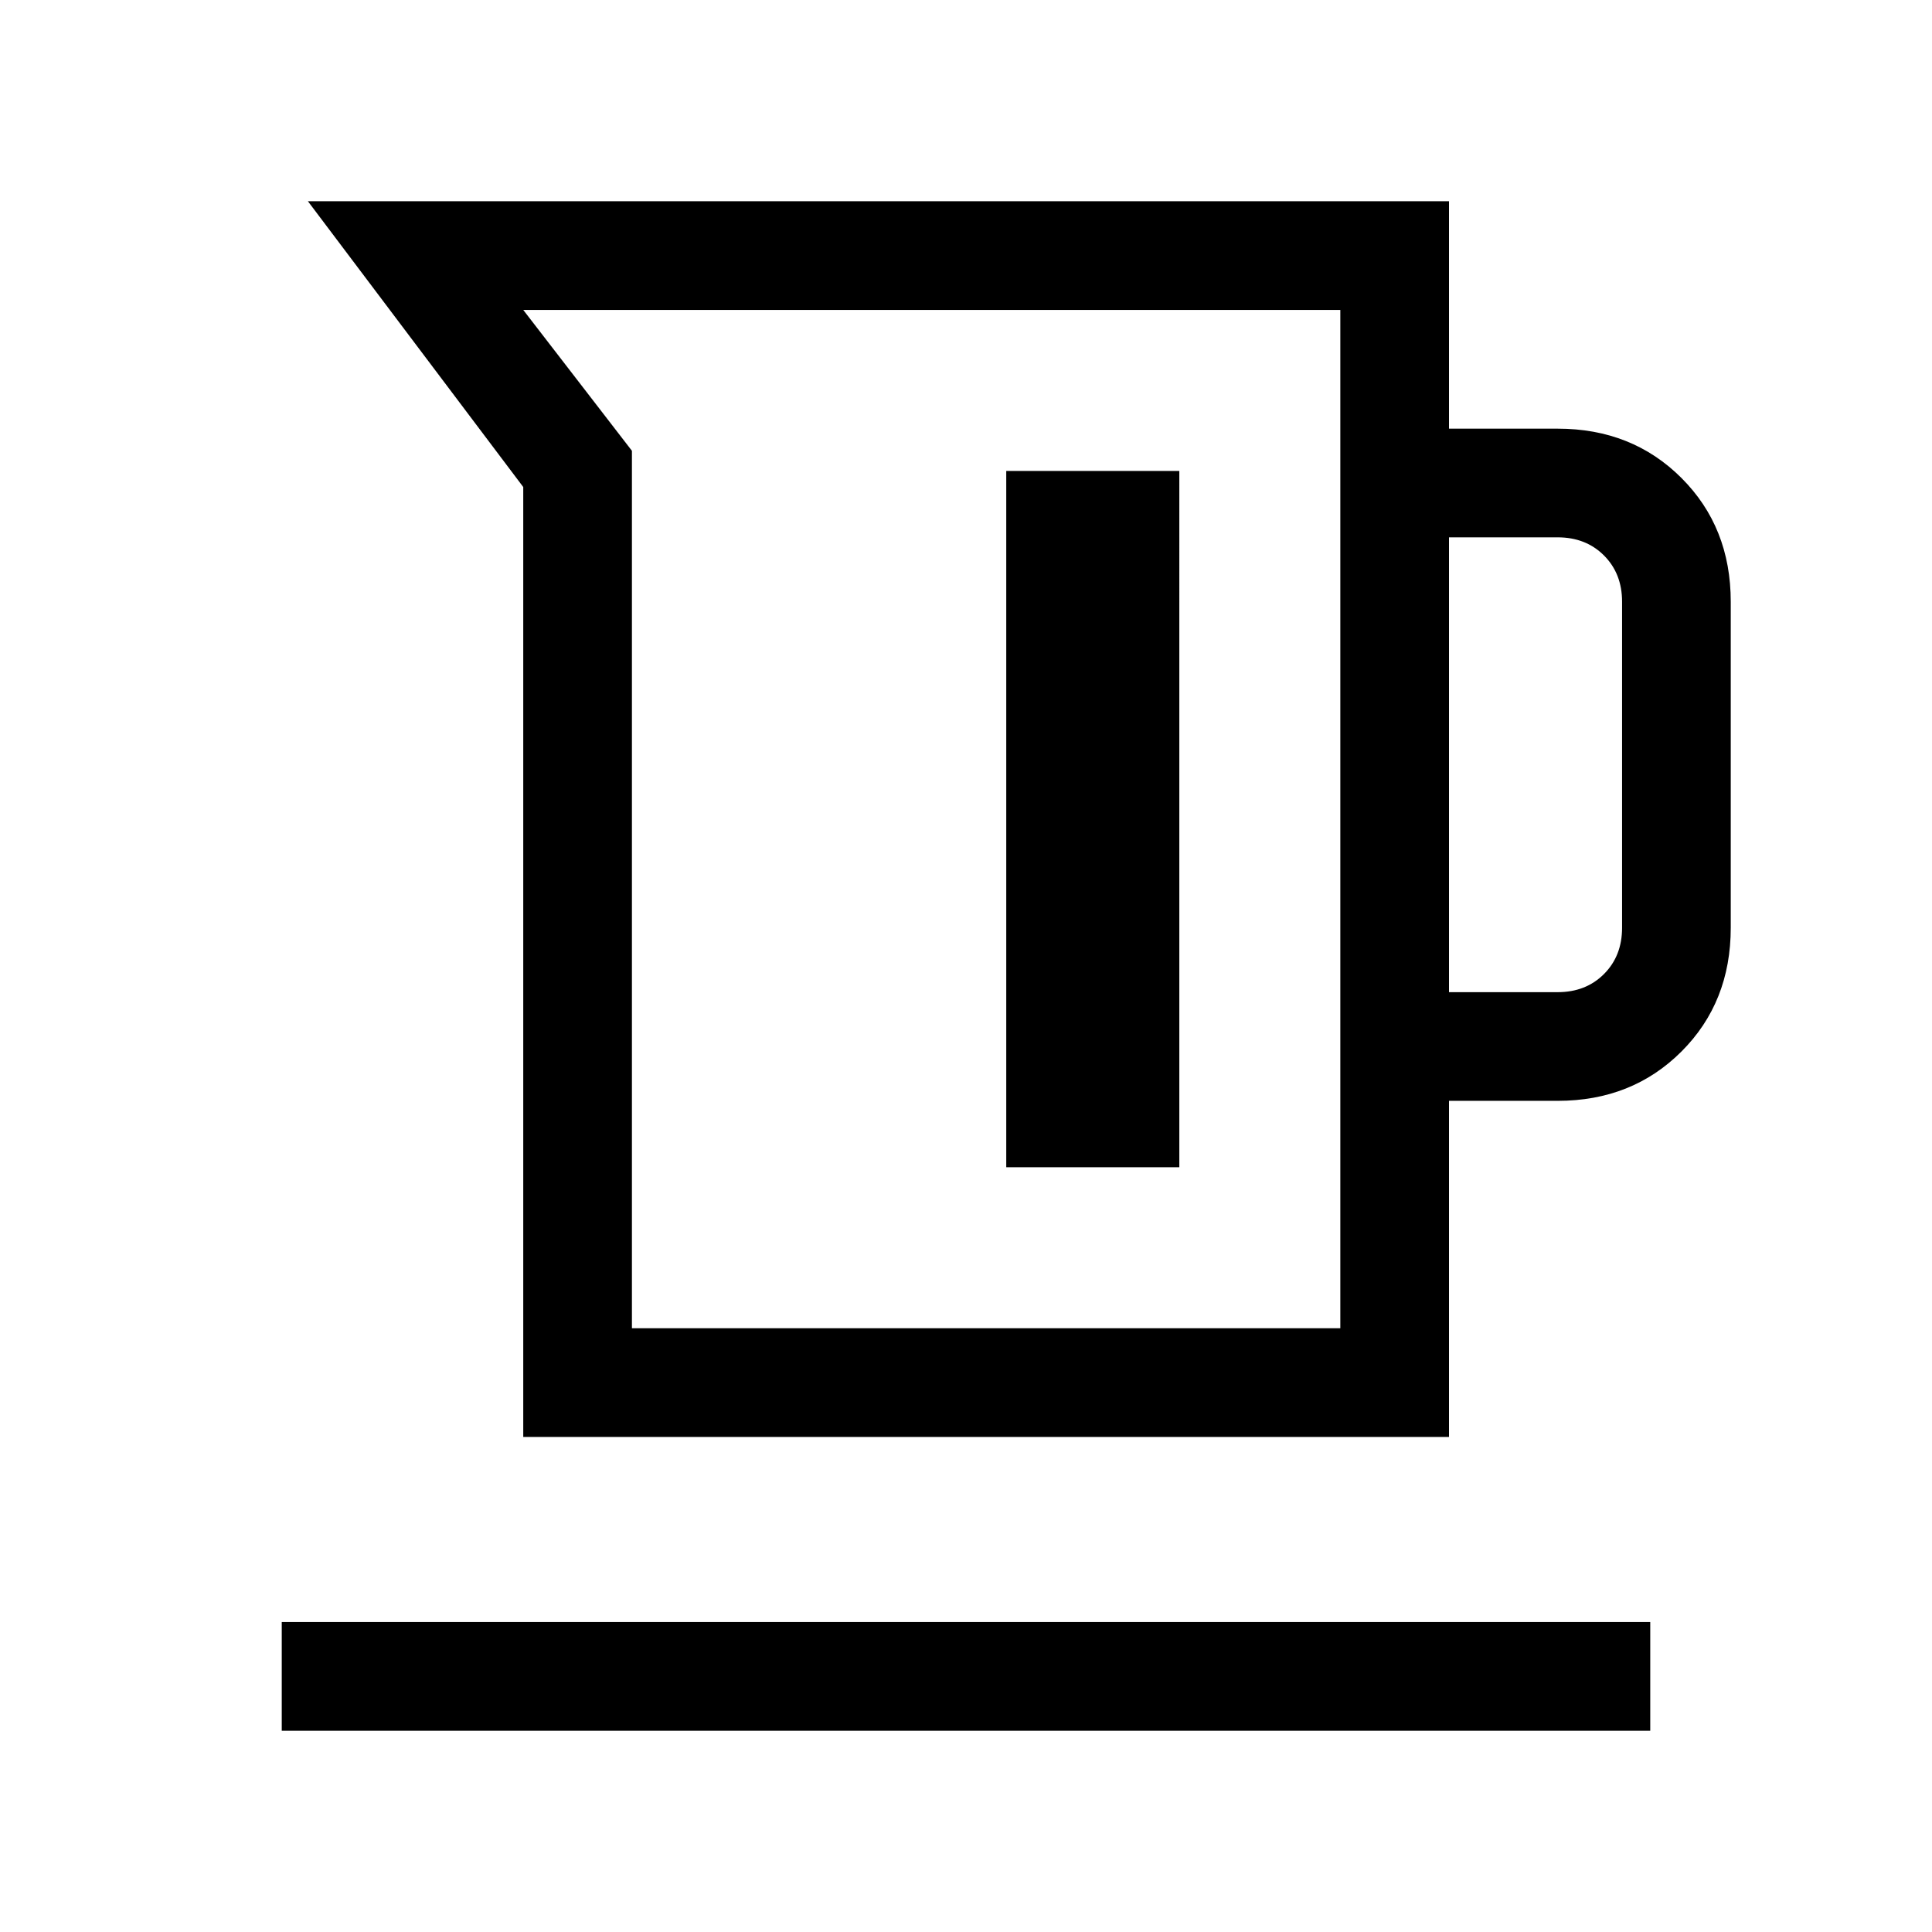 <svg xmlns="http://www.w3.org/2000/svg" height="24" width="24"><path d="M6.5 17.85V6.05L3.825 2.5H18v2.825h1.35q.925 0 1.538.613.612.612.612 1.537v4.05q0 .925-.612 1.537-.613.613-1.538.613H18v4.175Zm1.35-1.35h8.8V3.85H6.5L7.85 5.6ZM18 12.325h1.35q.35 0 .575-.225.225-.225.225-.575v-4.05q0-.35-.225-.575-.225-.225-.575-.225H18ZM12.5 14.5h2.15V5.85H12.5Zm-9 7v-1.35h17v1.35Zm4.35-5h8.8Z"/></svg>